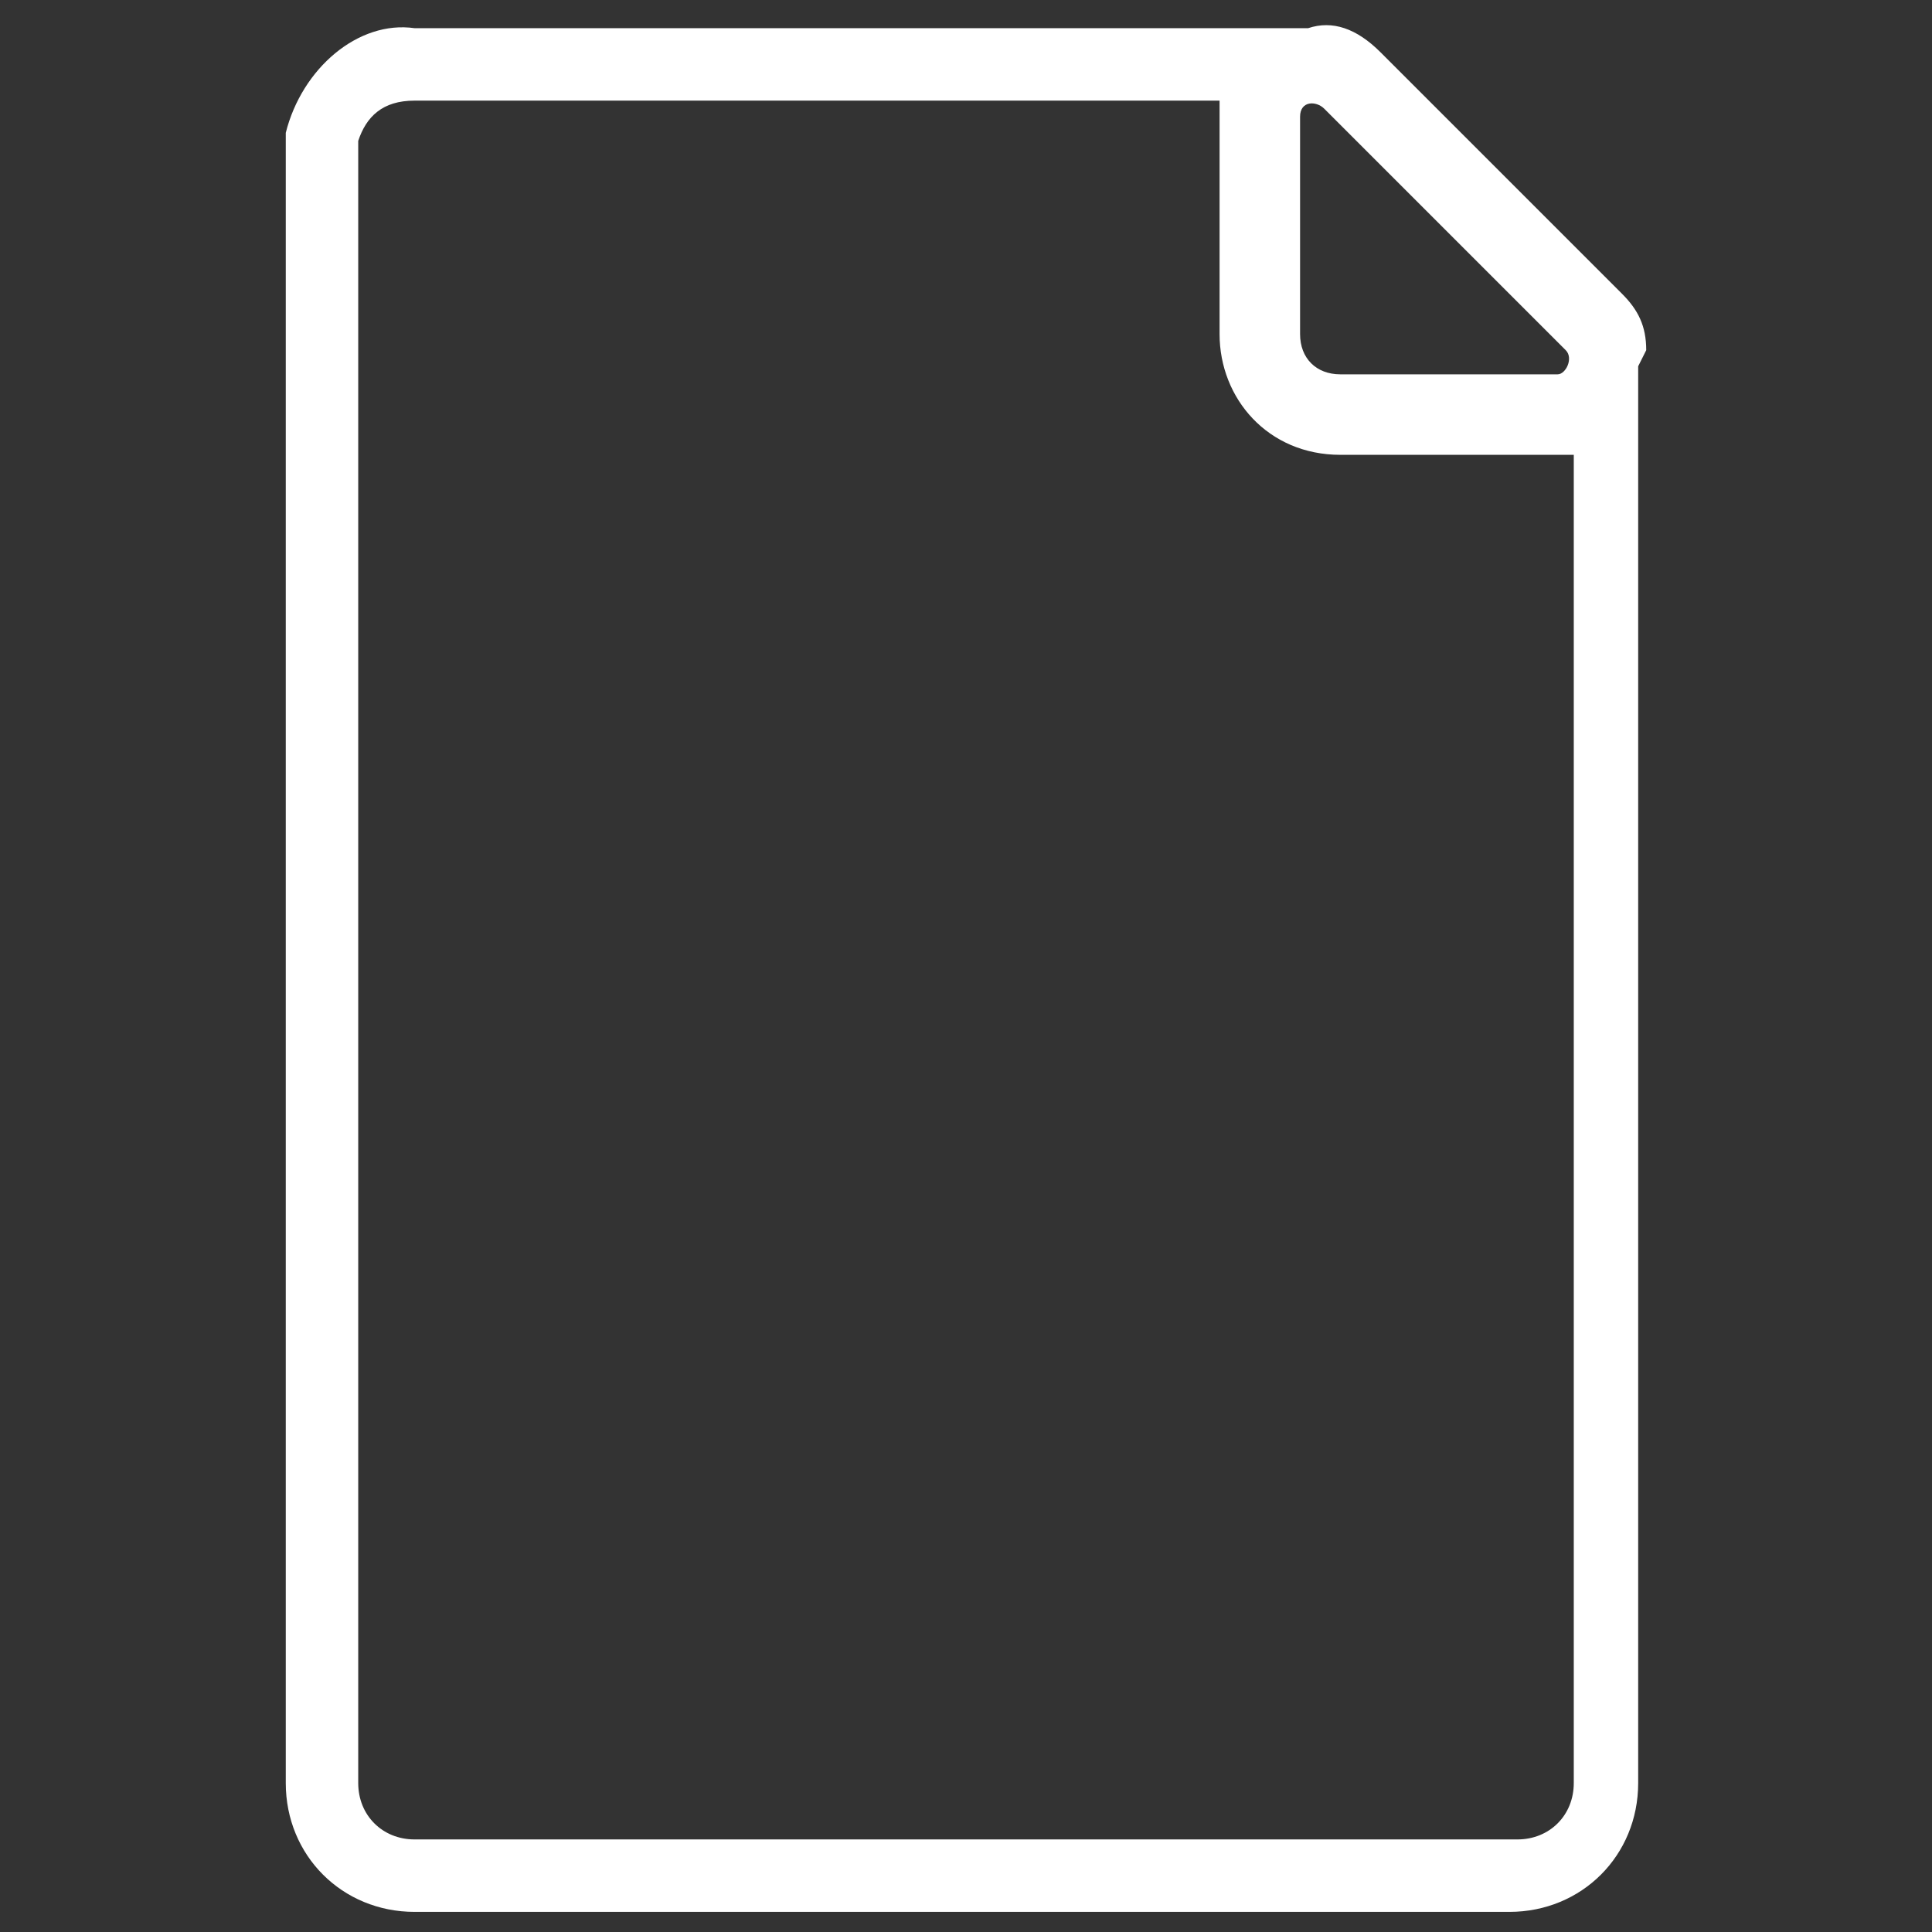 <?xml version="1.0" encoding="utf-8"?><!-- Uploaded to: SVG Repo, www.svgrepo.com, Generator: SVG Repo Mixer Tools -->
<svg fill="#fff" width="800px" height="800px" viewBox="0 0 1024 1024" xmlns="http://www.w3.org/2000/svg"><rect x="0" y="0" width="1024" height="1024" fill="#333333" stroke="none"/><path d="M872.533 185.601c0-12.8-4.267-21.333-12.8-29.867l-128-128c-12.8-12.8-25.6-17.067-38.4-12.8h-473.6C189.866 10.667 160 36.267 151.466 70.401v874.666c0 38.4 29.867 68.267 68.267 68.267H800c38.4 0 68.267-29.867 68.267-68.267V194.134l4.267-8.533c0 4.267 0 4.267 0 0zm-42.667 0c4.267 4.267 0 12.8-4.267 12.8h-115.2c-12.8 0-21.333-8.533-21.333-21.333v-115.2c0-8.533 8.533-8.533 12.8-4.267l128 128zm4.267 759.466c0 17.067-12.8 29.867-29.867 29.867H219.733c-17.067 0-29.867-12.8-29.867-29.867v-870.4c4.267-12.8 12.8-21.333 29.867-21.333H646.4v123.734c0 34.133 25.6 64 64 64h123.733v704z"/></svg>